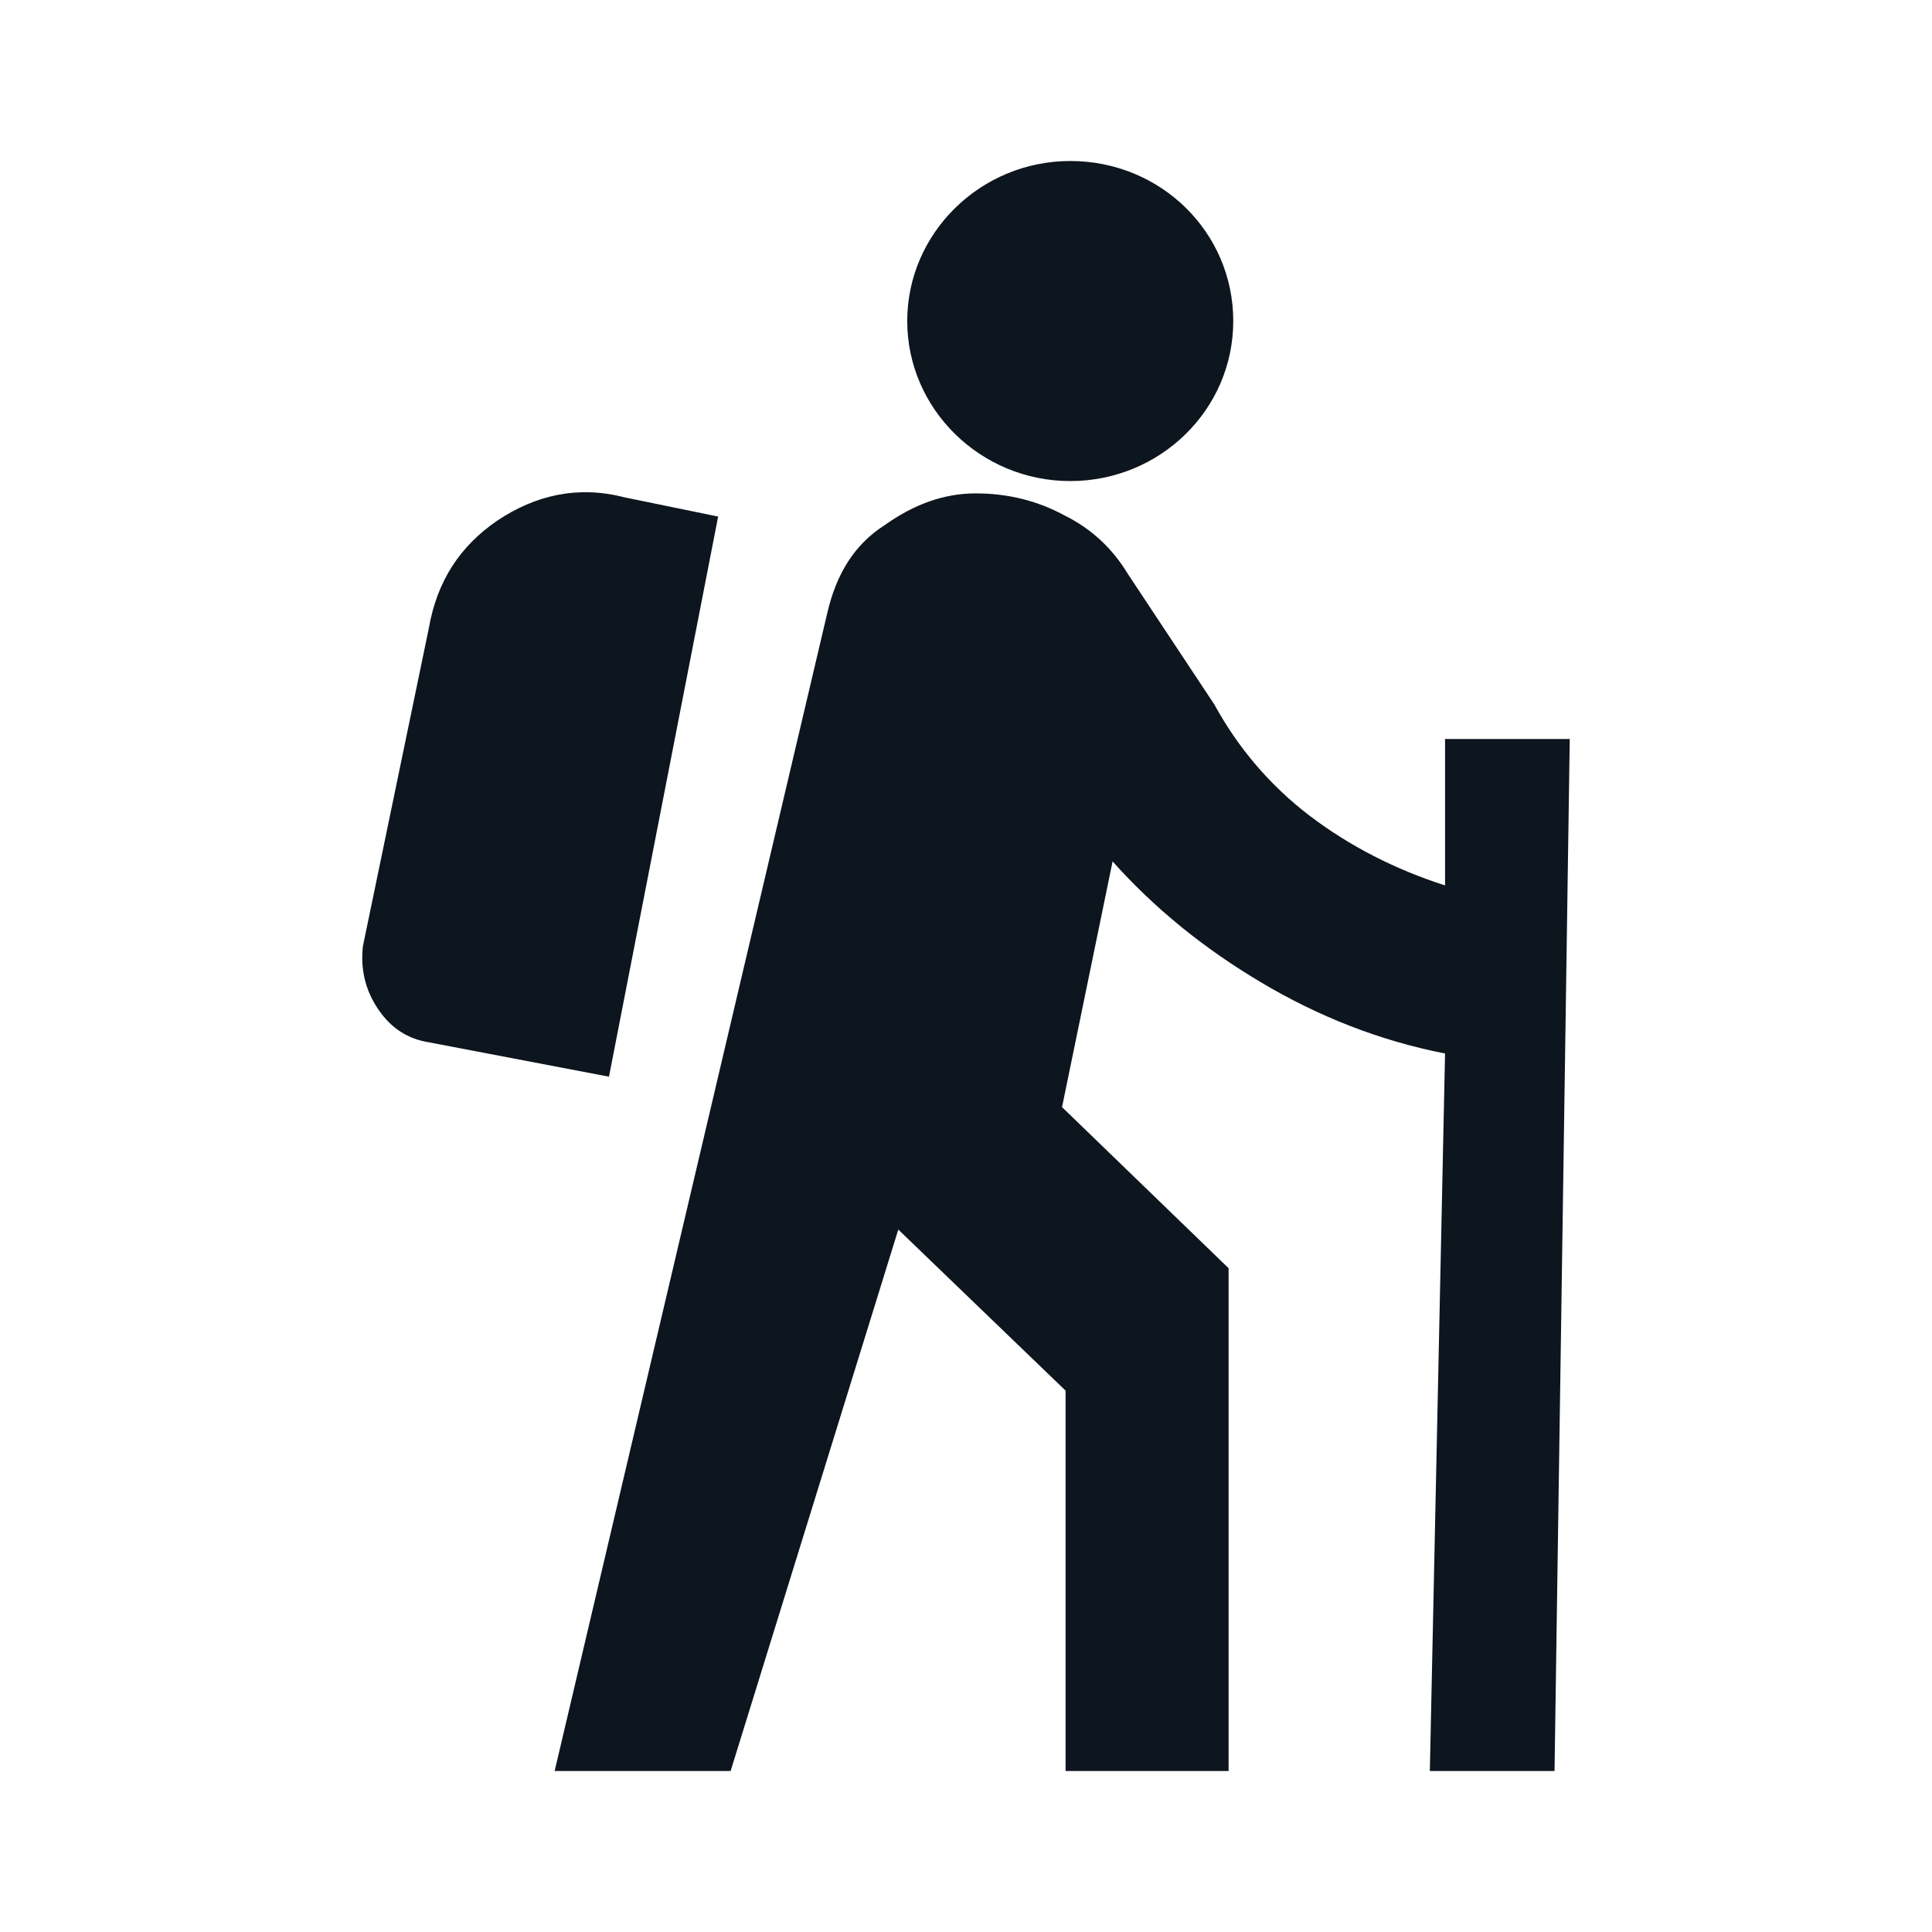 <svg width="24" height="24" viewBox="0 0 24 24" fill="none" xmlns="http://www.w3.org/2000/svg">
<path d="M17.951 9.18H19.5L19.311 22H17.762L17.951 13.087C17.141 12.928 16.382 12.63 15.663 12.202C14.945 11.775 14.337 11.278 13.821 10.701L13.193 13.753L15.262 15.754V22H13.237V17.275L11.159 15.274L9.076 22H6.89C6.89 22 10.247 7.739 10.278 7.61C10.389 7.133 10.612 6.765 10.986 6.526C11.361 6.258 11.736 6.129 12.12 6.129C12.515 6.129 12.879 6.218 13.213 6.397C13.558 6.566 13.821 6.815 14.013 7.133L15.086 8.753C15.38 9.29 15.775 9.757 16.271 10.135C16.767 10.512 17.334 10.801 17.951 10.999V9.18ZM8.921 6.417L7.757 6.178C7.18 6.029 6.654 6.149 6.178 6.467C5.712 6.785 5.429 7.222 5.328 7.799L4.508 11.755C4.477 12.043 4.538 12.302 4.7 12.54C4.862 12.779 5.074 12.908 5.328 12.948L7.565 13.375L8.921 6.417ZM13.295 2C12.181 2 11.27 2.895 11.27 3.988C11.27 5.082 12.181 5.976 13.295 5.976C14.409 5.976 15.32 5.091 15.32 3.988C15.32 2.885 14.419 2 13.295 2Z" fill="#0D151F"/>
</svg>
